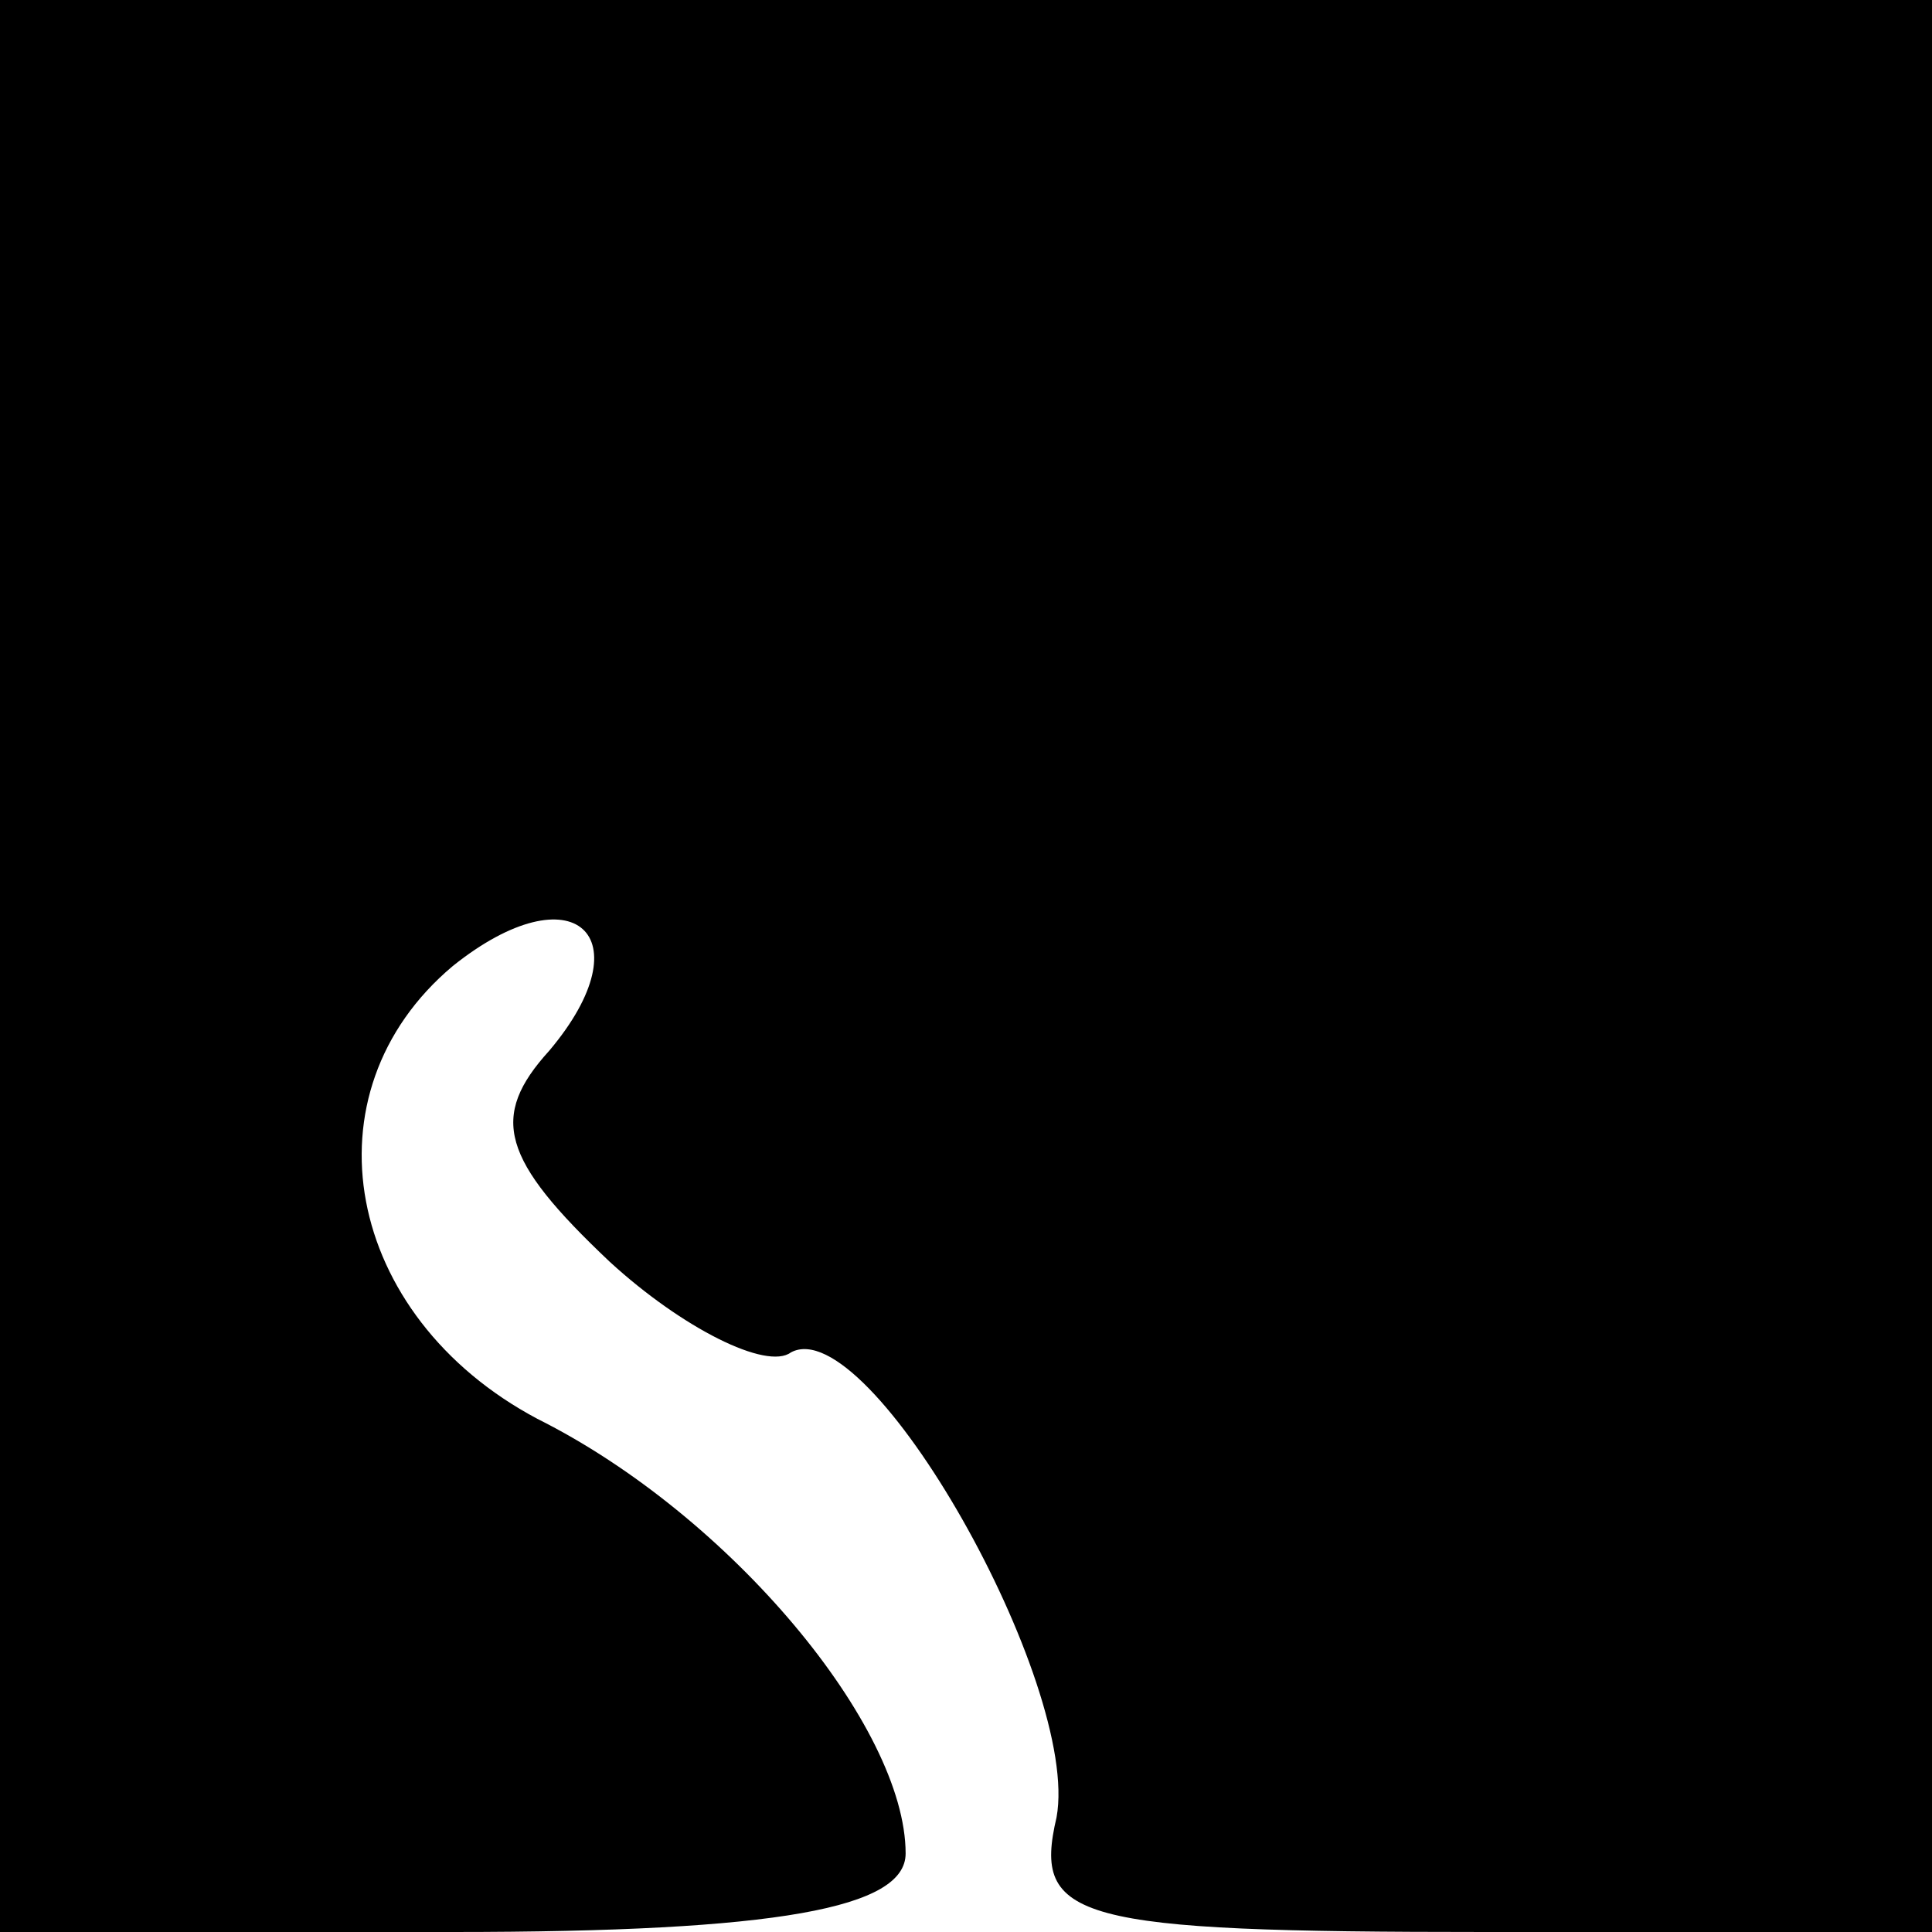 <?xml version="1.0" standalone="no"?>
<!DOCTYPE svg PUBLIC "-//W3C//DTD SVG 20010904//EN"
 "http://www.w3.org/TR/2001/REC-SVG-20010904/DTD/svg10.dtd">
<svg version="1.0" xmlns="http://www.w3.org/2000/svg"
 width="32pt" height="32pt" viewBox="0 0 32 32"
 preserveAspectRatio="xMidYMid meet">
<g transform="translate(0,32) scale(0.1,-0.1)"
fill="#000000" stroke="none">
<path fill="#000000" stroke="none" d="M0 160 l0 -160 75 0 c54 0 75 4 75 13
0 21 -29 56 -61 72 -32 17 -39 54 -14 75 20 16 32 5 16 -14 -10 -11 -8 -18 10
-35 12 -11 26 -18 30 -15 13 7 48 -55 44 -77 -4 -17 3 -19 71 -19 l74 0 0 160
0 160 -160 0 -160 0 0 -160z"/>
</g>
</svg>
